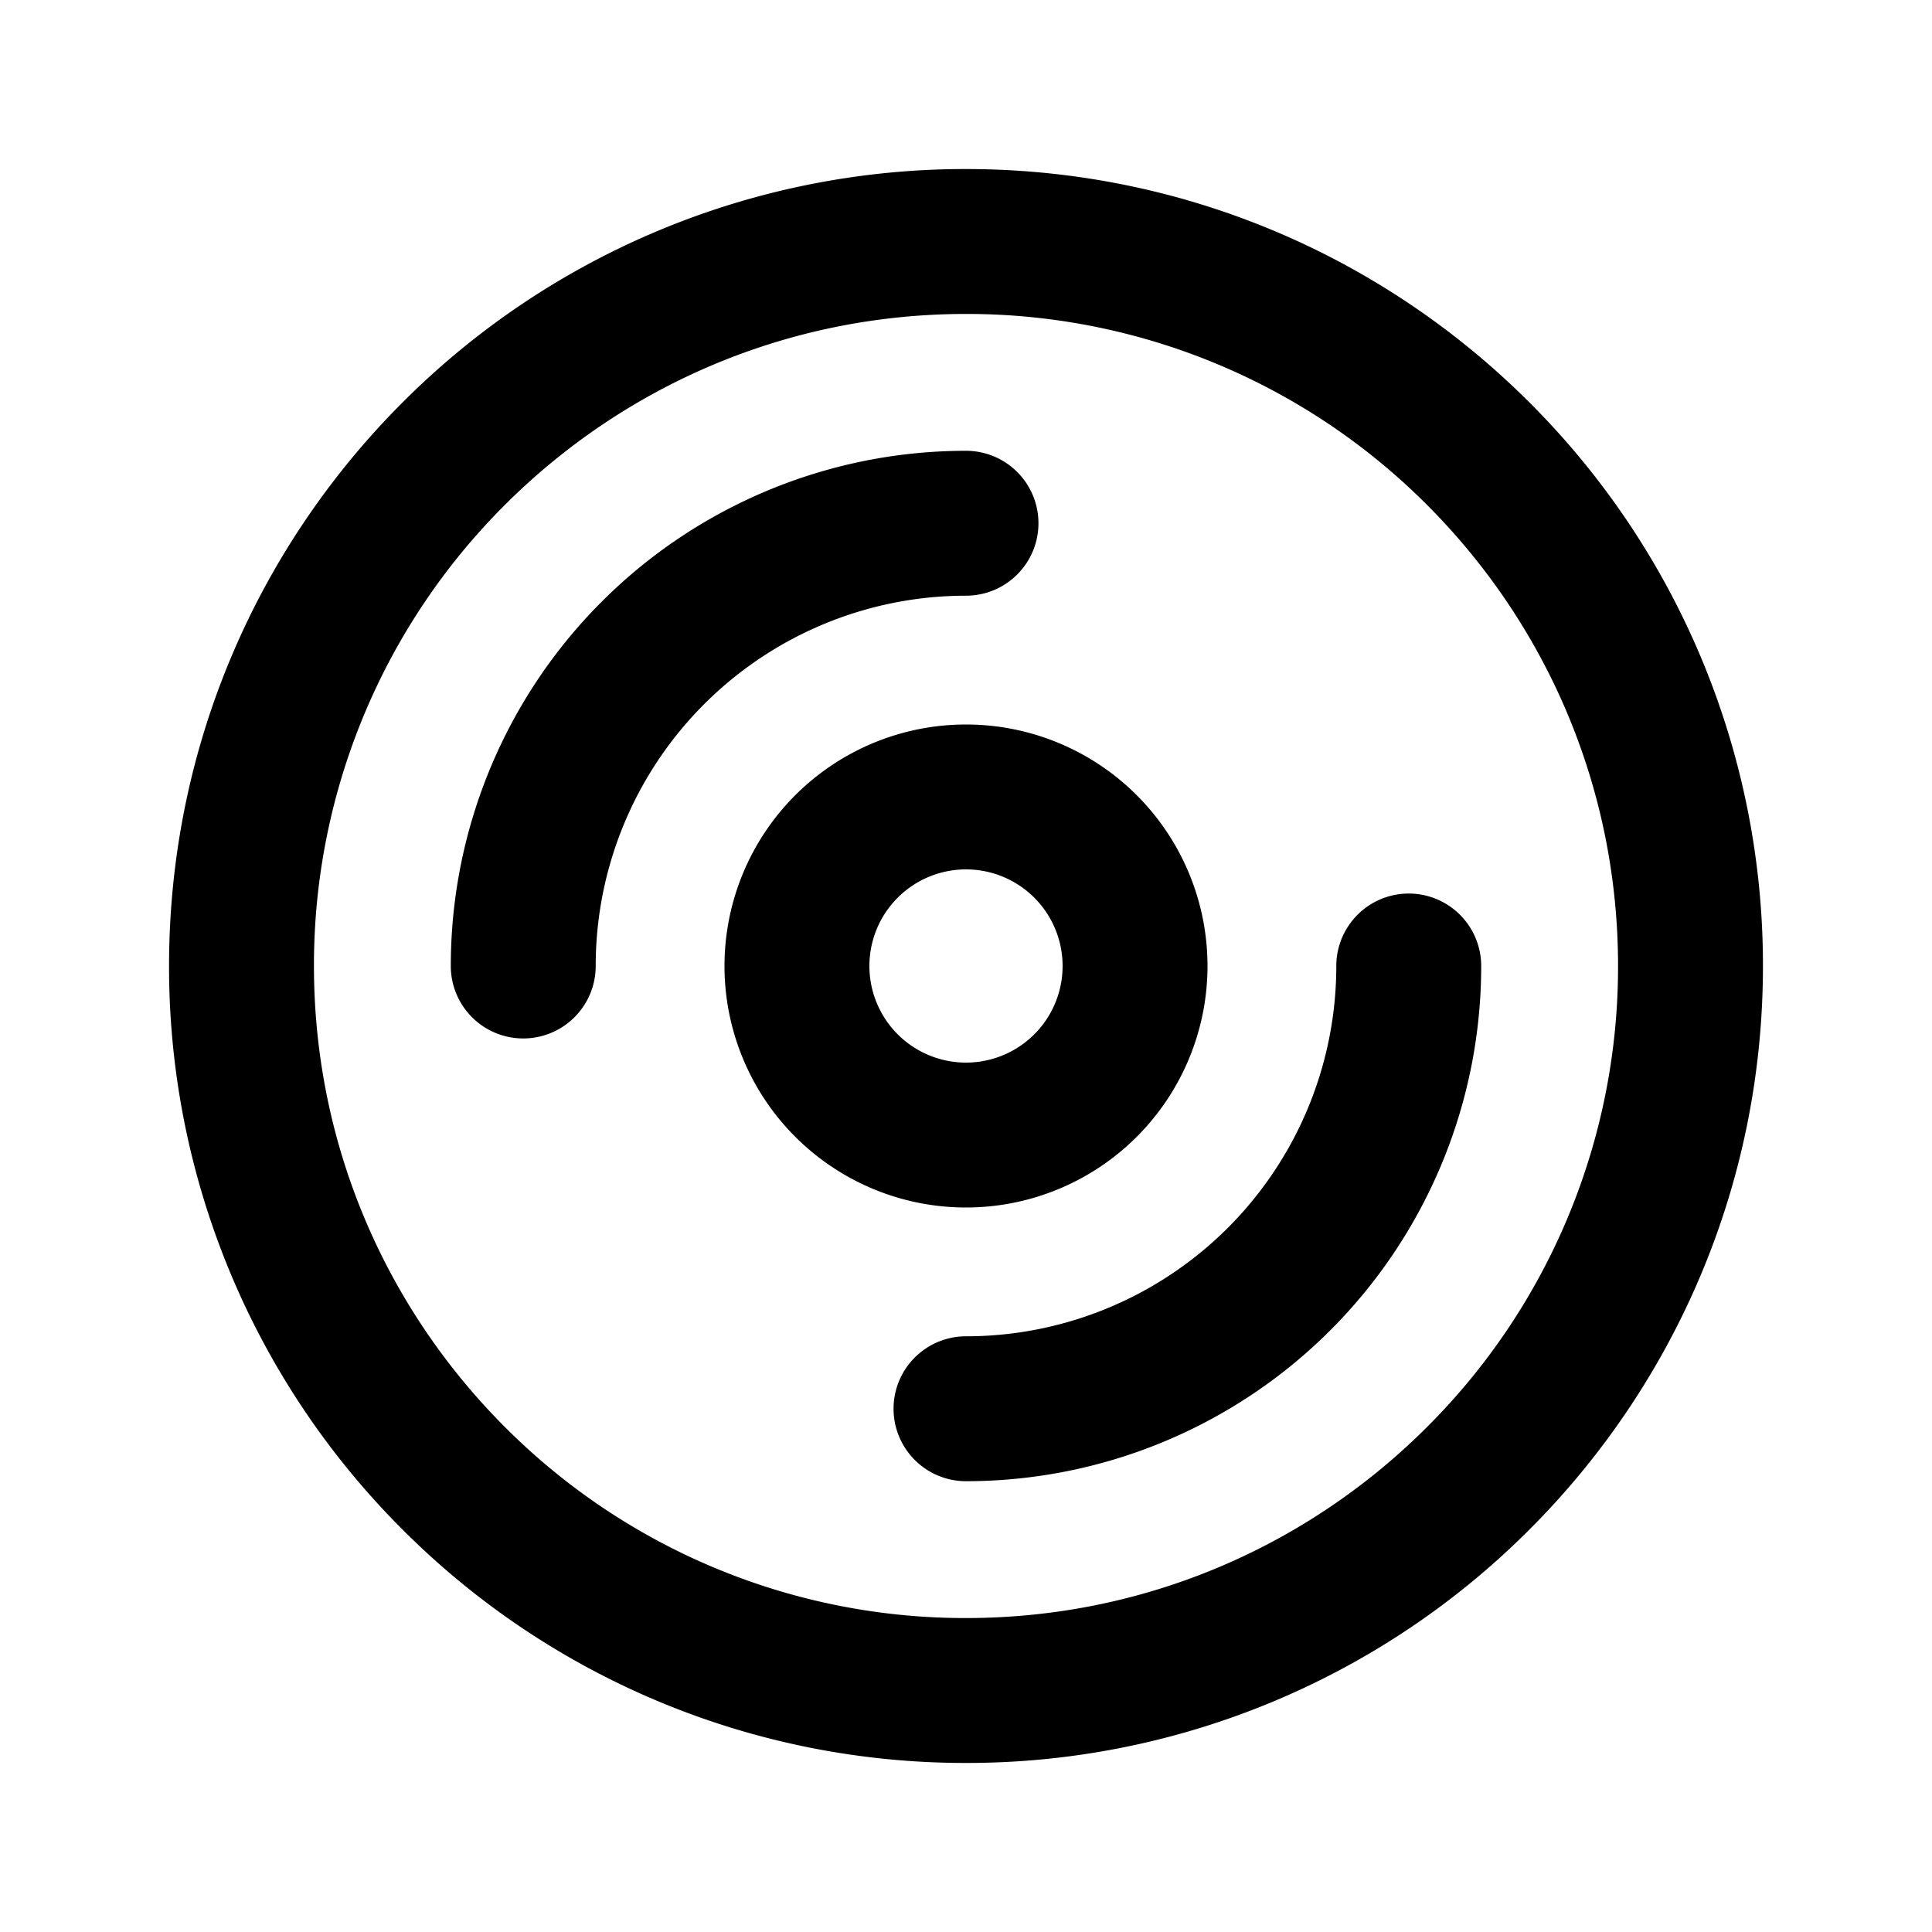 <svg width="24" height="24" fill="none" xmlns="http://www.w3.org/2000/svg"><path fill-rule="evenodd" clip-rule="evenodd" d="M12 15a3 3 0 100-6 3 3 0 000 6zm0-1.8a1.2 1.2 0 100-2.4 1.2 1.2 0 000 2.4z" fill="currentColor"/><path d="M7.4 12A4.6 4.6 0 0112 7.4a.9.9 0 000-1.8A6.4 6.4 0 005.6 12a.9.9 0 001.8 0zM18.4 12a.9.9 0 00-1.8 0 4.6 4.6 0 01-4.6 4.6.9.9 0 100 1.8 6.4 6.4 0 006.4-6.4z" fill="currentColor"/><path fill-rule="evenodd" clip-rule="evenodd" d="M5 5a9.872 9.872 0 017-2.9c2.733 0 5.21 1.11 7 2.9a9.872 9.872 0 012.9 7c0 2.733-1.11 5.21-2.9 7a9.872 9.872 0 01-7 2.9A9.872 9.872 0 015 19a9.872 9.872 0 01-2.9-7c0-2.734 1.11-5.21 2.9-7zm7-1.1c-2.237 0-4.26.906-5.728 2.372A8.072 8.072 0 003.9 12c0 2.237.906 4.26 2.372 5.727A8.072 8.072 0 0012 20.1c2.237 0 4.26-.906 5.727-2.373A8.072 8.072 0 0020.1 12c0-2.237-.906-4.26-2.373-5.728A8.072 8.072 0 0012 3.9z" fill="currentColor"/></svg>
